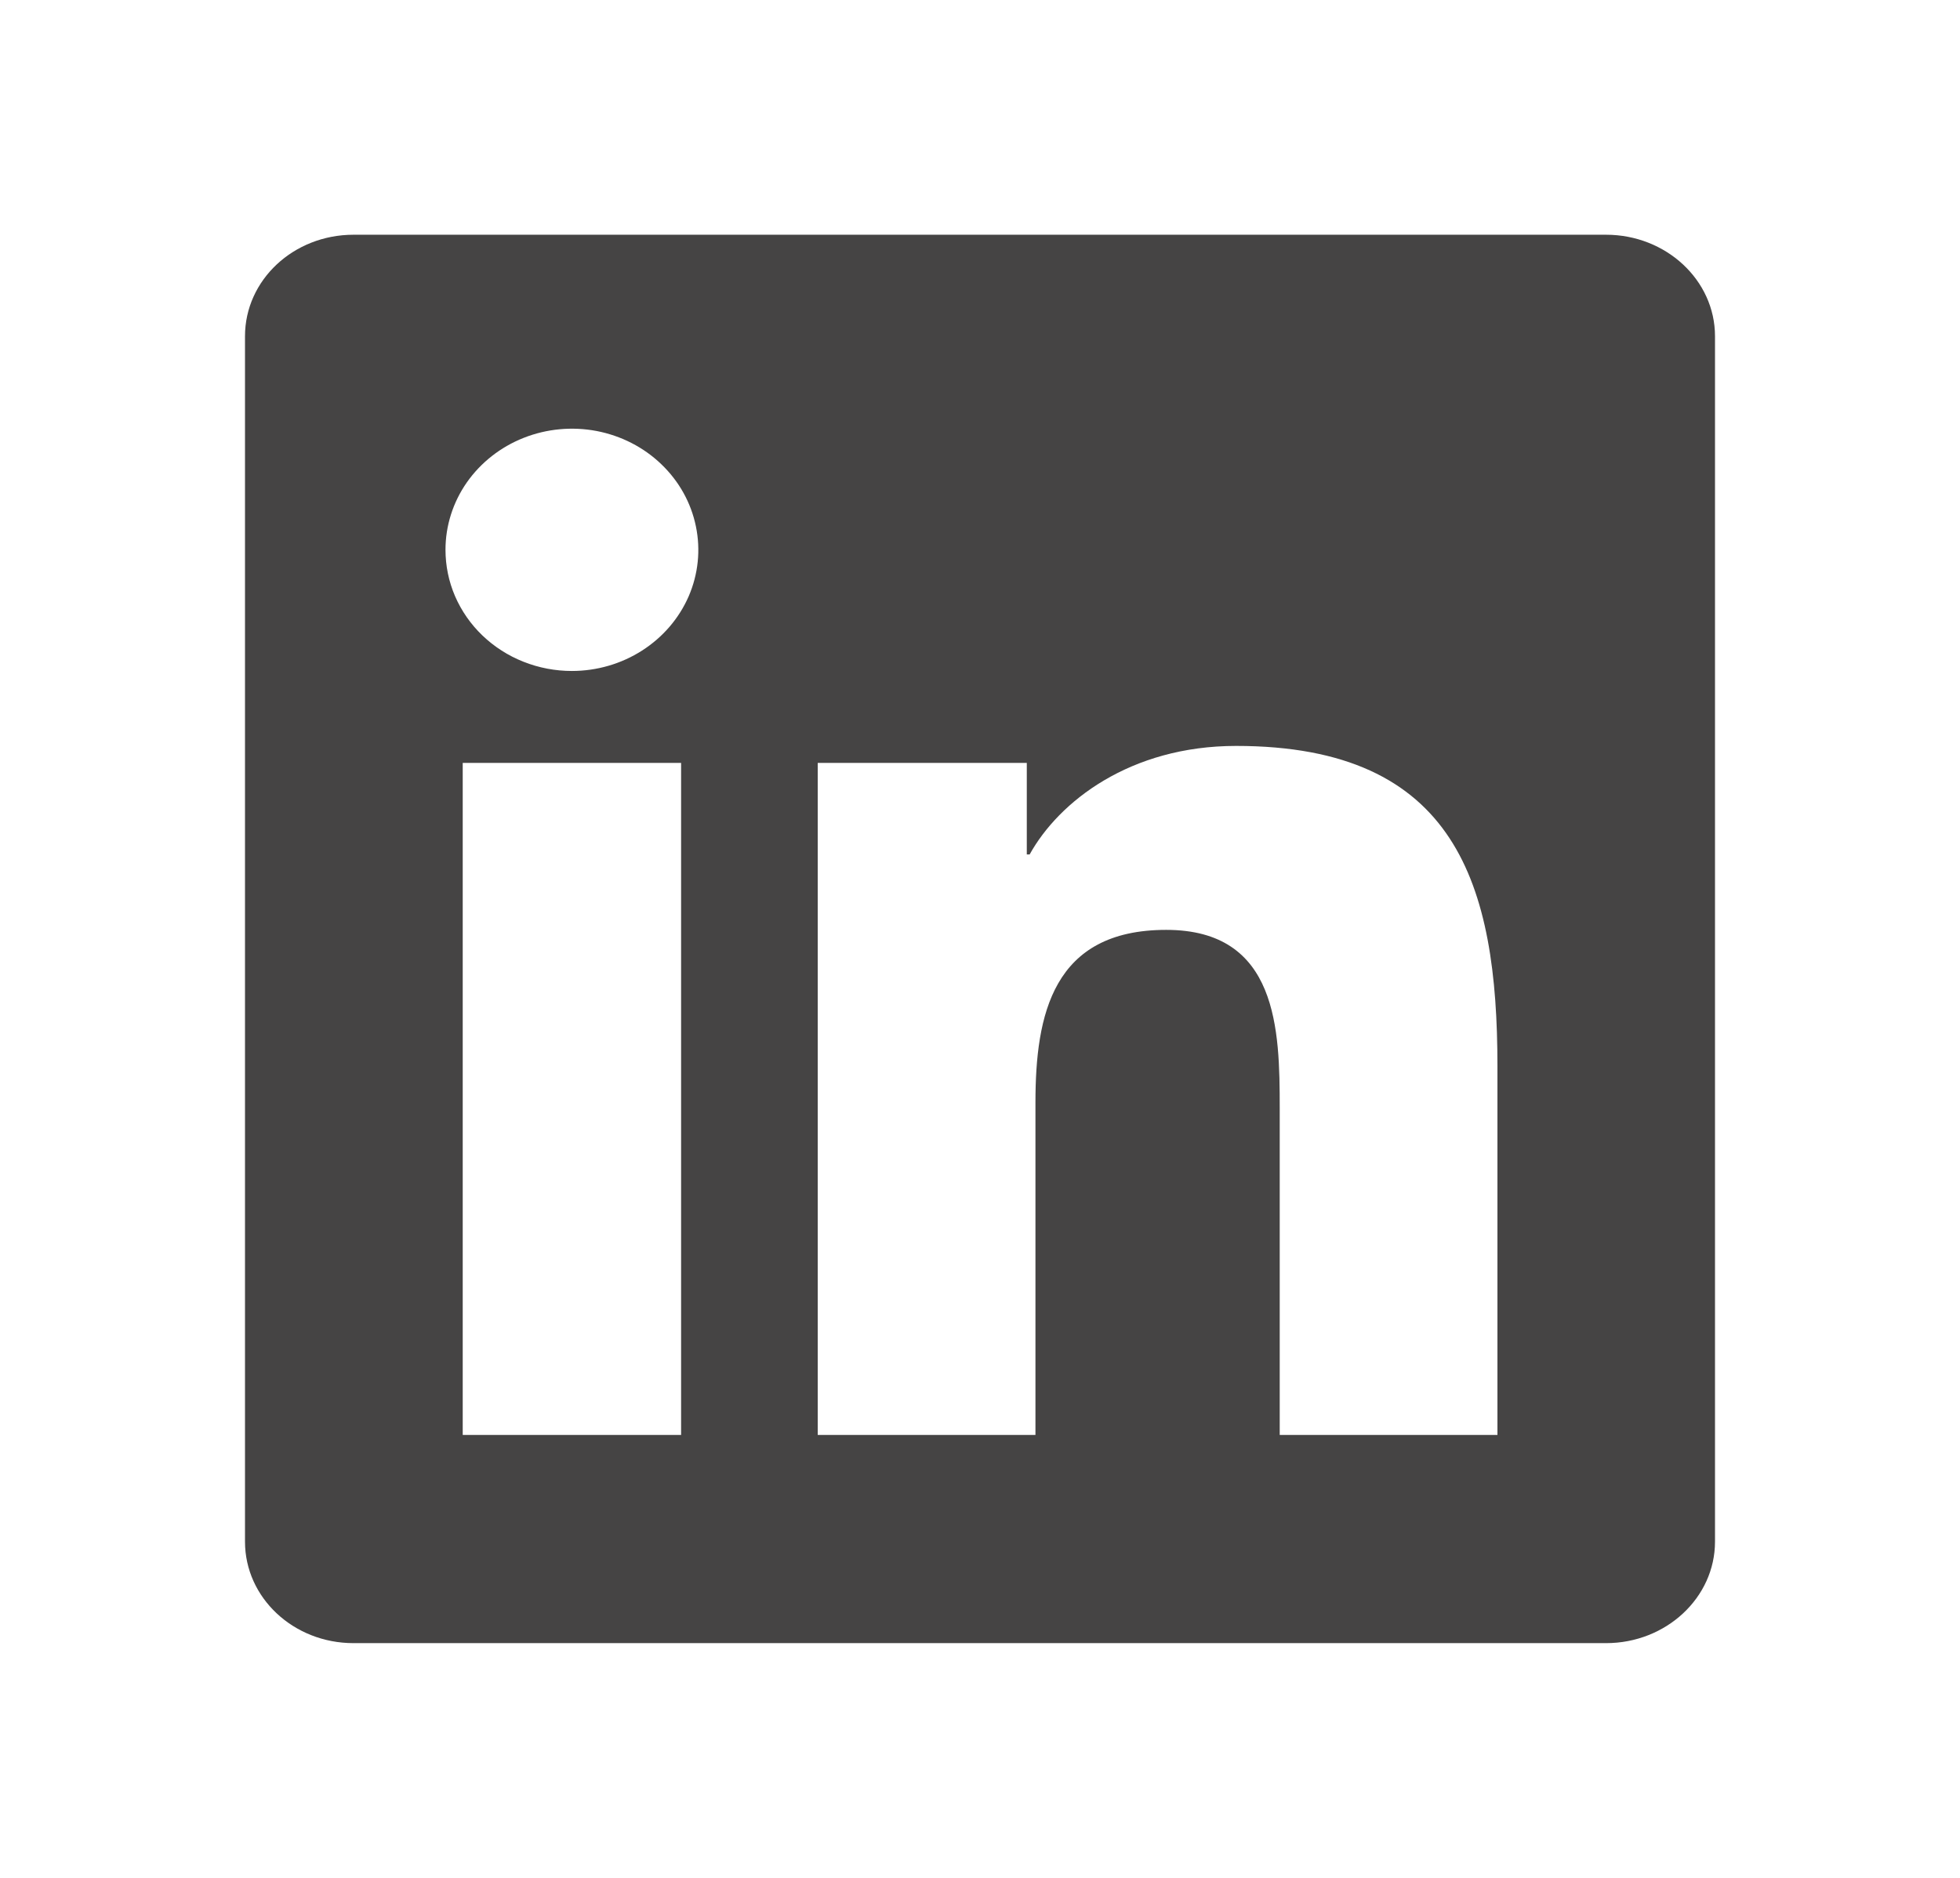 <svg width="24" height="23" viewBox="0 0 24 23" fill="none" xmlns="http://www.w3.org/2000/svg">
<g clip-path="url(#clip0_213_829)">
<path d="M18.335 17.575H15.67V13.572C15.67 12.617 15.65 11.389 14.28 11.389C12.891 11.389 12.679 12.428 12.679 13.502V17.575H10.013V9.344H12.573V10.465H12.608C12.966 9.819 13.836 9.136 15.136 9.136C17.836 9.136 18.336 10.84 18.336 13.056V17.575H18.335ZM7.003 8.218C6.8 8.218 6.598 8.18 6.41 8.105C6.222 8.031 6.051 7.921 5.907 7.783C5.764 7.646 5.65 7.482 5.572 7.302C5.494 7.121 5.455 6.928 5.455 6.733C5.455 6.44 5.546 6.153 5.716 5.909C5.887 5.665 6.129 5.475 6.412 5.363C6.694 5.251 7.006 5.222 7.306 5.279C7.606 5.337 7.882 5.478 8.098 5.686C8.315 5.894 8.462 6.158 8.521 6.446C8.581 6.734 8.55 7.032 8.433 7.303C8.315 7.574 8.117 7.805 7.862 7.968C7.608 8.131 7.308 8.218 7.002 8.218H7.003ZM8.339 17.575H5.666V9.344H8.34V17.575H8.339ZM19.67 2.875H4.329C3.593 2.875 3 3.431 3 4.118V18.882C3 19.569 3.594 20.125 4.328 20.125H19.666C20.4 20.125 21 19.569 21 18.882V4.118C21 3.431 20.4 2.875 19.666 2.875H19.669H19.67Z" fill="#454444"/>
</g>
<defs>
<clipPath id="clip0_213_829">
<rect width="24" height="23" fill="white"/>
</clipPath>
</defs>
</svg>
